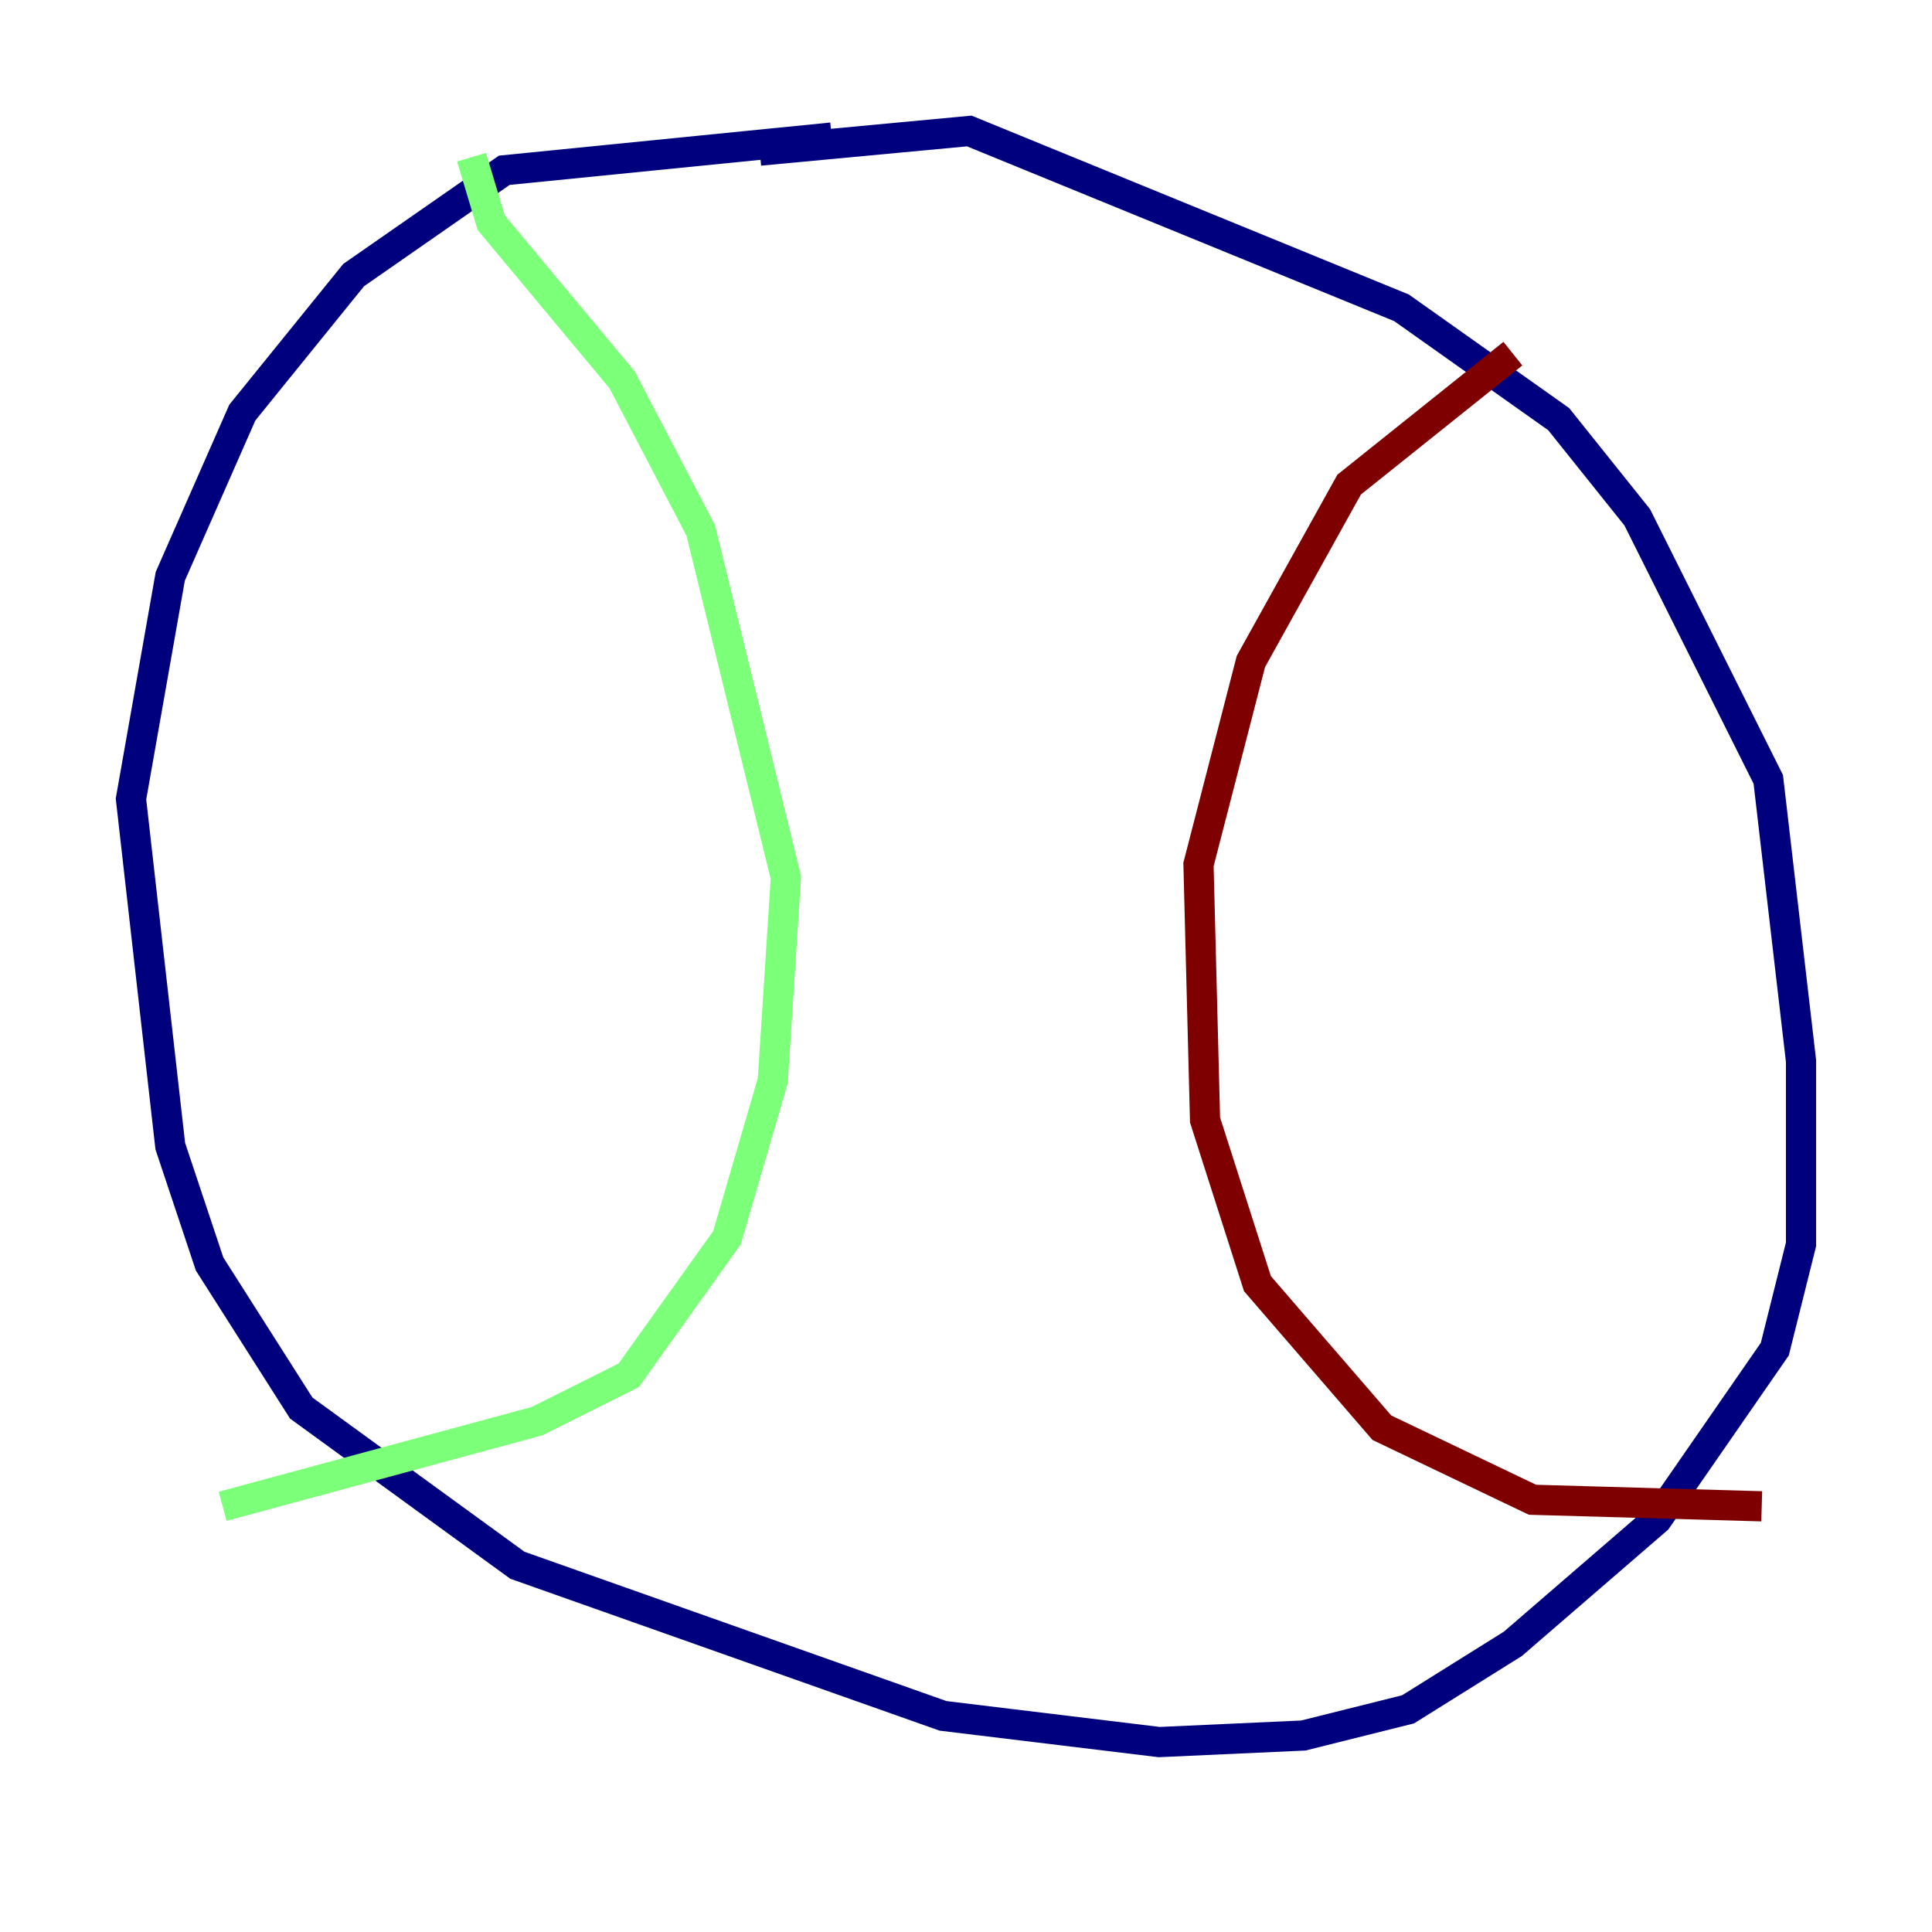 <?xml version="1.0" encoding="utf-8" ?>
<svg baseProfile="tiny" height="128" version="1.2" viewBox="0,0,128,128" width="128" xmlns="http://www.w3.org/2000/svg" xmlns:ev="http://www.w3.org/2001/xml-events" xmlns:xlink="http://www.w3.org/1999/xlink"><defs /><polyline fill="none" points="55.105,9.112 33.41,11.281 23.43,18.224 16.054,27.336 11.281,38.183 8.678,52.936 11.281,75.932 13.885,83.742 19.959,93.288 34.278,103.702 62.481,113.681 76.8,115.417 86.346,114.983 93.288,113.248 100.231,108.909 109.776,100.664 117.586,89.383 119.322,82.441 119.322,70.291 117.153,51.634 108.475,34.278 103.268,27.77 92.854,20.393 64.217,8.678 50.332,9.98" stroke="#00007f" stroke-width="2" /><polyline fill="none" points="31.241,10.414 32.542,14.752 41.22,25.166 46.427,35.146 52.068,58.142 51.2,71.593 48.163,82.007 41.654,91.119 35.58,94.156 14.752,99.797" stroke="#7cff79" stroke-width="2" /><polyline fill="none" points="100.231,23.43 89.383,32.108 82.875,43.824 79.403,57.275 79.837,74.197 83.308,85.044 91.552,94.59 101.532,99.363 116.719,99.797" stroke="#7f0000" stroke-width="2" /></svg>